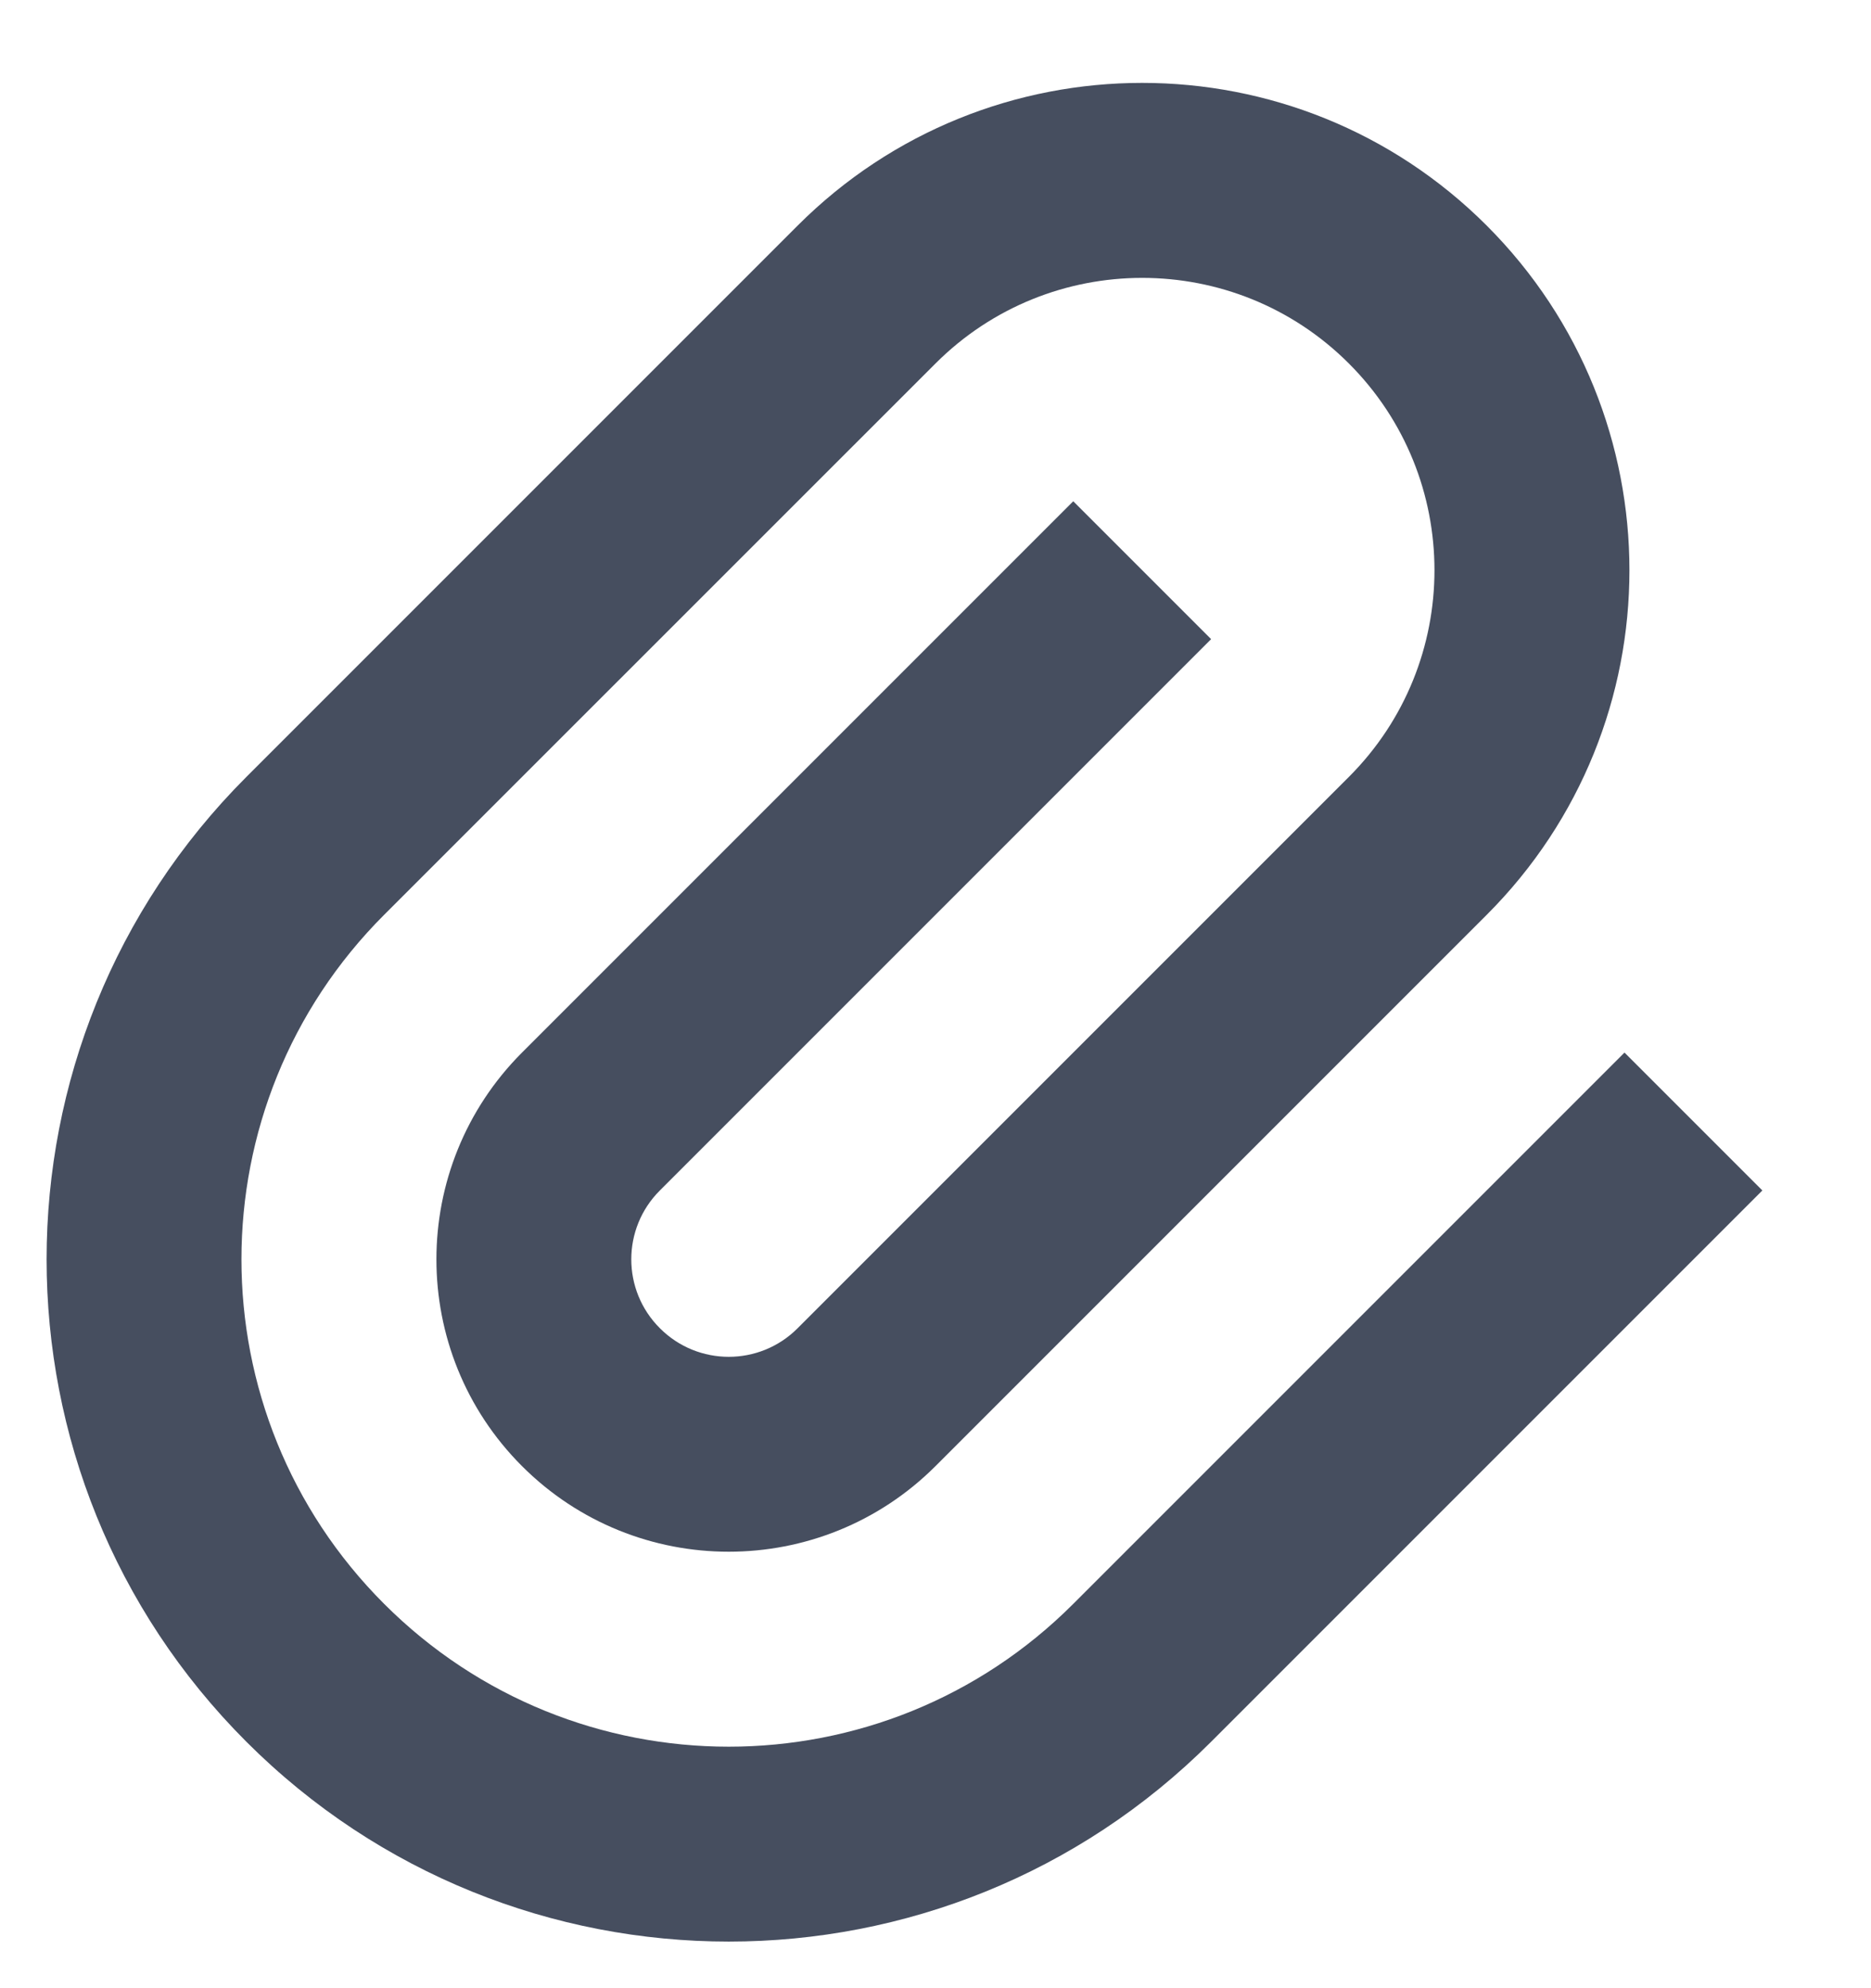 <svg width="16" height="17" viewBox="0 0 16 17" fill="none" xmlns="http://www.w3.org/2000/svg">
<path d="M10.357 5.465L5.643 10.179C5.317 10.504 5.317 11.032 5.643 11.357C5.968 11.683 6.496 11.683 6.821 11.357L11.535 6.643C12.511 5.667 12.511 4.084 11.535 3.108C10.559 2.132 8.976 2.132 8 3.108L3.285 7.822C1.658 9.449 1.658 12.087 3.285 13.714C4.913 15.342 7.551 15.342 9.178 13.714L13.892 9L15.071 10.179L10.357 14.893C8.079 17.171 4.385 17.171 2.107 14.893C-0.171 12.615 -0.171 8.922 2.107 6.643L6.821 1.929C8.448 0.302 11.086 0.302 12.714 1.929C14.341 3.557 14.341 6.195 12.714 7.822L8 12.536C7.023 13.512 5.44 13.512 4.464 12.536C3.488 11.56 3.488 9.977 4.464 9L9.178 4.286L10.357 5.465Z" fill="#464E5F"/>
</svg>
